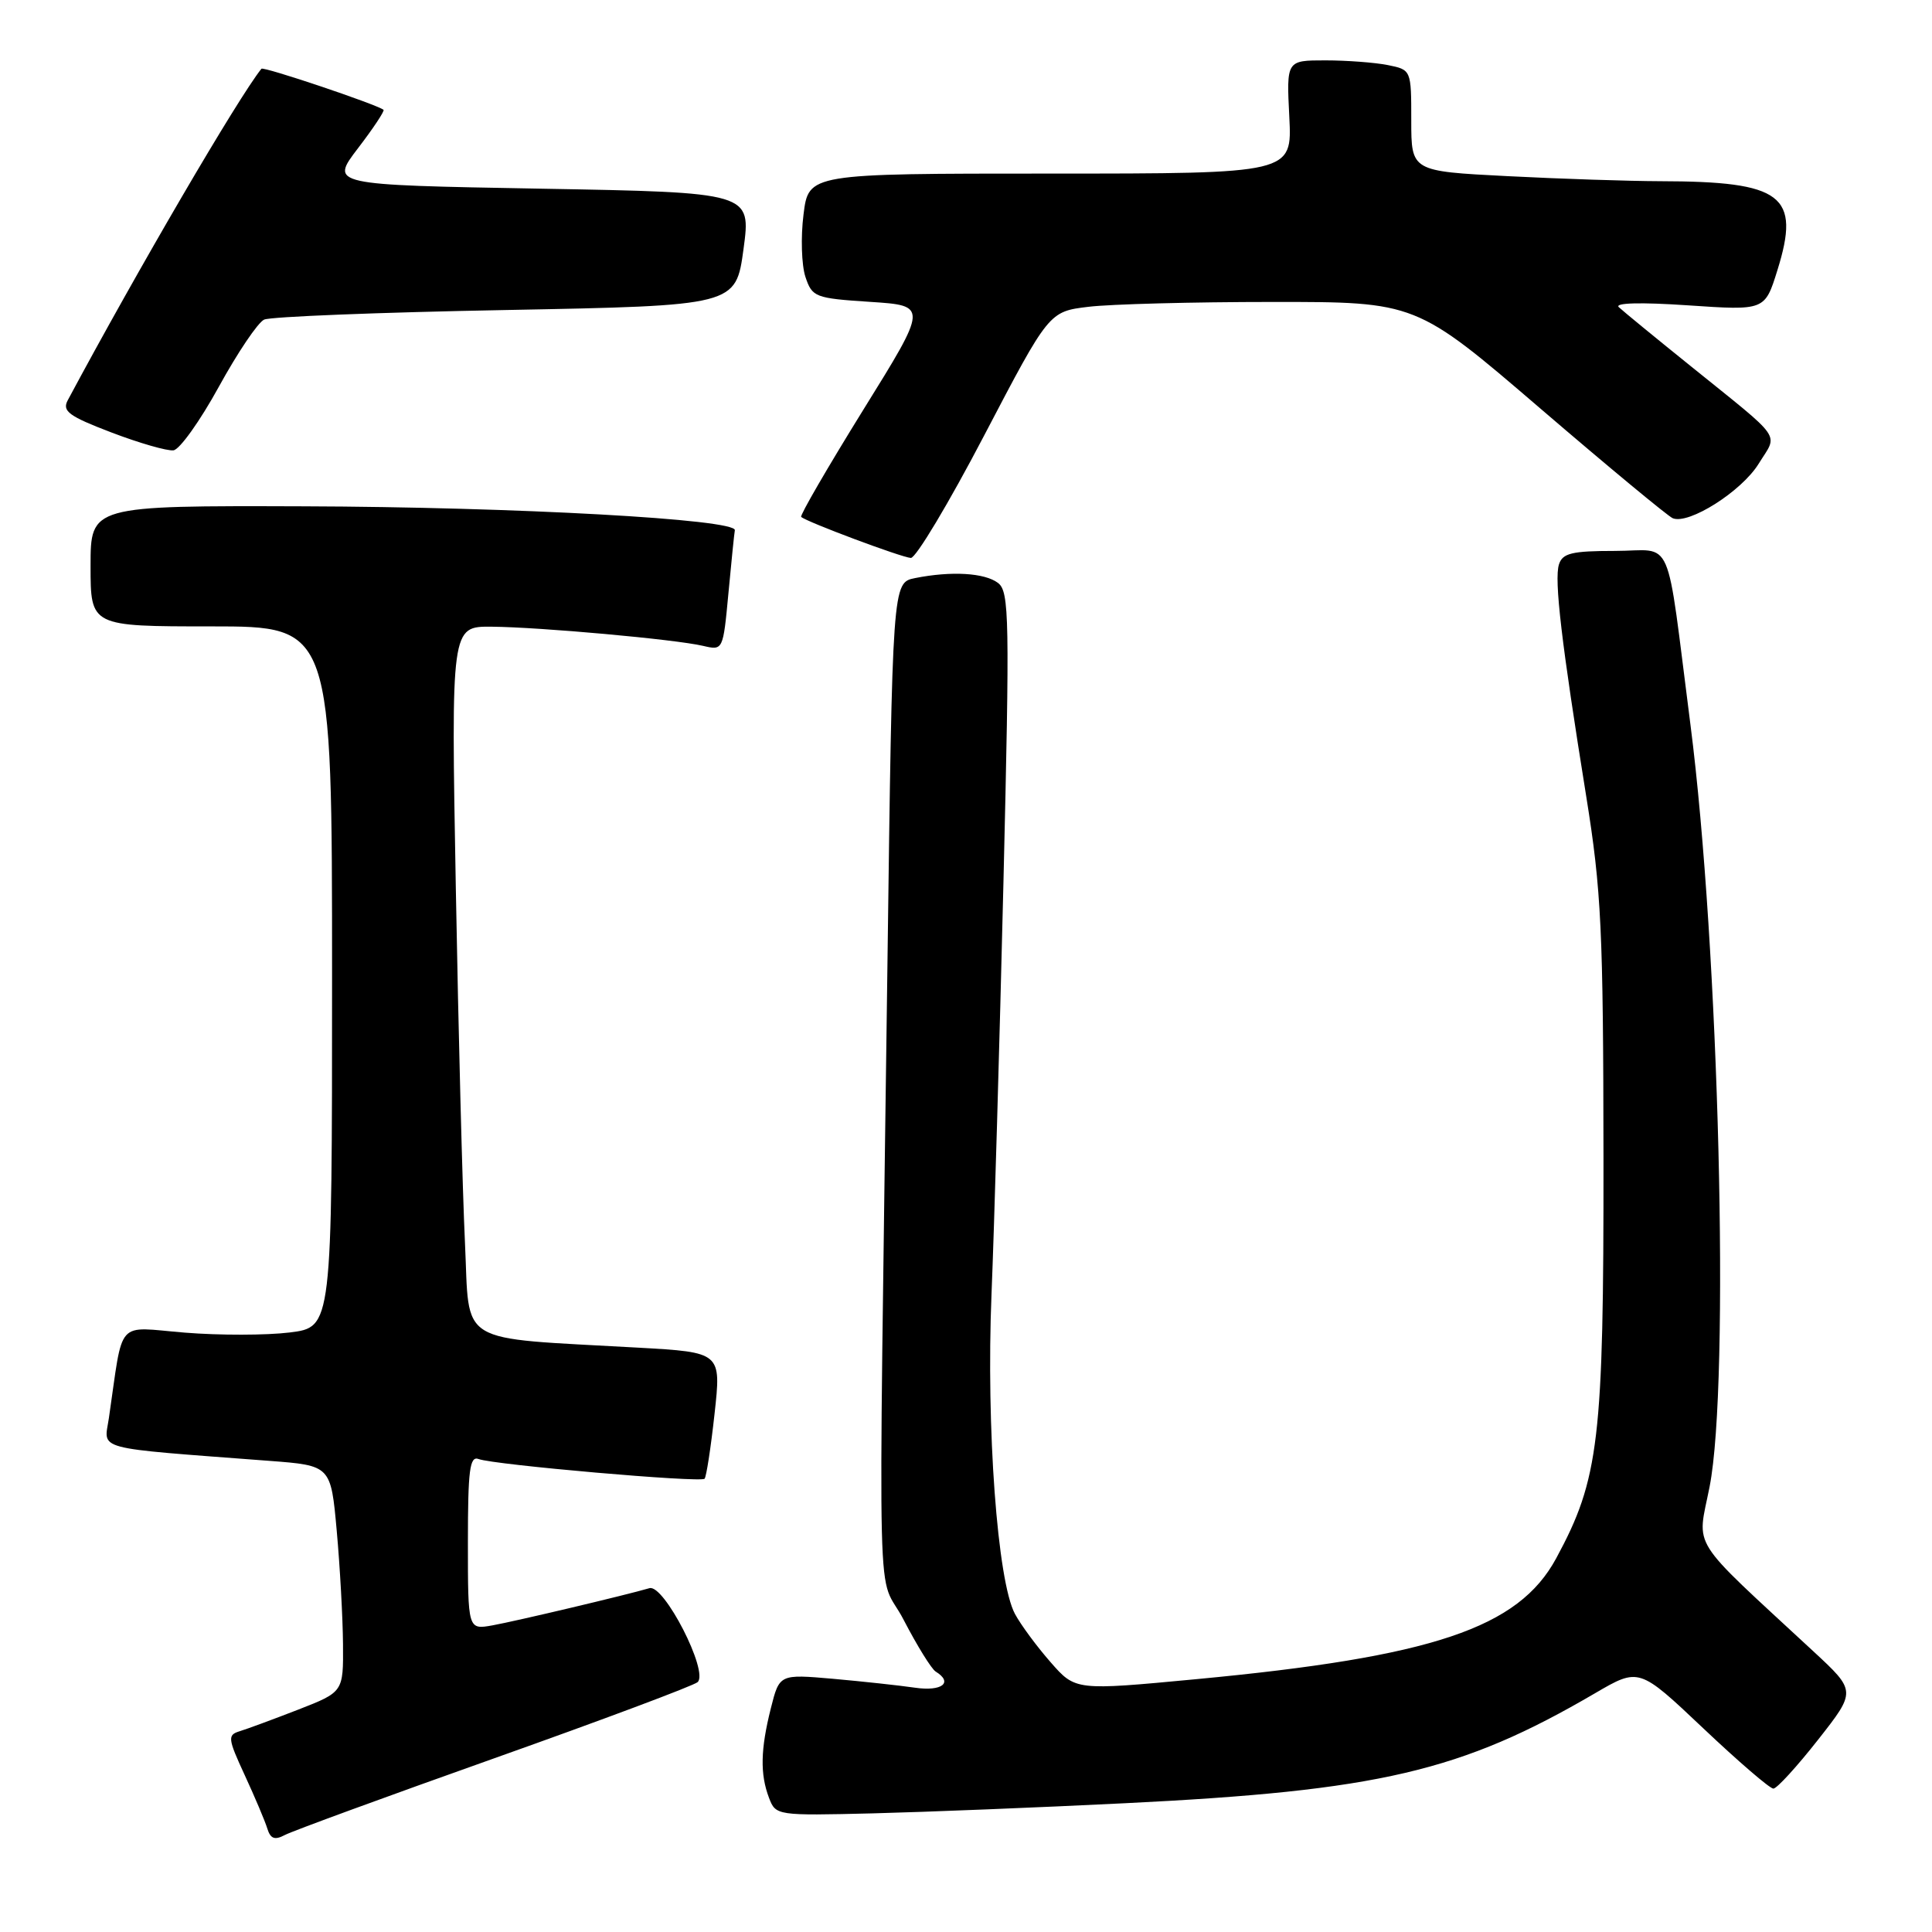 <?xml version="1.0" encoding="UTF-8" standalone="no"?>
<!DOCTYPE svg PUBLIC "-//W3C//DTD SVG 1.1//EN" "http://www.w3.org/Graphics/SVG/1.1/DTD/svg11.dtd" >
<svg xmlns="http://www.w3.org/2000/svg" xmlns:xlink="http://www.w3.org/1999/xlink" version="1.1" viewBox="0 0 256 256">
 <g >
 <path fill="currentColor"
d=" M 65.50 232.98 C 79.80 227.90 91.92 223.36 92.44 222.89 C 93.94 221.51 87.98 209.88 86.06 210.44 C 82.92 211.36 68.41 214.80 65.25 215.37 C 62.00 215.95 62.00 215.95 62.00 204.37 C 62.00 194.79 62.24 192.88 63.42 193.33 C 65.40 194.09 92.85 196.49 93.36 195.94 C 93.59 195.70 94.19 191.83 94.68 187.35 C 95.58 179.19 95.58 179.19 84.54 178.57 C 60.17 177.19 62.27 178.46 61.61 164.66 C 61.29 157.97 60.74 136.86 60.40 117.75 C 59.77 83.00 59.77 83.00 65.13 83.04 C 71.57 83.10 89.43 84.71 93.16 85.58 C 95.81 86.20 95.81 86.19 96.52 78.61 C 96.91 74.44 97.29 70.68 97.37 70.26 C 97.62 68.80 68.31 67.18 40.25 67.09 C 12.00 67.00 12.00 67.00 12.00 75.00 C 12.00 83.00 12.00 83.00 28.00 83.00 C 44.00 83.00 44.00 83.00 44.00 129.43 C 44.00 175.86 44.00 175.86 38.39 176.56 C 35.31 176.94 29.05 176.95 24.49 176.58 C 15.22 175.83 16.39 174.52 14.43 187.89 C 13.79 192.24 12.05 191.77 35.67 193.57 C 43.84 194.19 43.84 194.19 44.62 202.85 C 45.05 207.61 45.42 214.36 45.45 217.85 C 45.50 224.20 45.50 224.20 39.50 226.54 C 36.20 227.82 32.71 229.11 31.75 229.40 C 30.13 229.90 30.18 230.35 32.43 235.22 C 33.77 238.12 35.12 241.31 35.42 242.29 C 35.84 243.65 36.40 243.86 37.74 243.15 C 38.71 242.63 51.20 238.06 65.50 232.98 Z  M 149.00 238.94 C 182.73 237.28 193.60 234.74 211.34 224.37 C 217.18 220.96 217.18 220.96 225.66 228.98 C 230.32 233.39 234.51 237.00 234.98 237.00 C 235.44 237.00 238.10 234.09 240.89 230.54 C 245.97 224.08 245.97 224.08 240.26 218.79 C 223.58 203.33 224.88 205.39 226.53 197.00 C 229.24 183.18 227.79 125.52 223.99 96.00 C 220.66 70.13 221.91 73.00 213.98 73.00 C 208.28 73.00 207.04 73.30 206.57 74.79 C 205.92 76.82 206.91 85.20 210.18 105.50 C 212.19 118.01 212.44 123.12 212.47 153.50 C 212.50 190.83 211.90 195.97 206.20 206.49 C 201.20 215.73 189.85 219.54 158.50 222.50 C 142.50 224.01 142.50 224.01 139.21 220.25 C 137.40 218.19 135.27 215.31 134.49 213.86 C 132.16 209.54 130.66 189.17 131.38 171.50 C 131.74 162.70 132.45 138.18 132.96 117.00 C 133.80 81.89 133.74 78.39 132.25 77.25 C 130.49 75.90 126.05 75.64 121.25 76.60 C 118.25 77.20 118.25 77.20 117.59 127.85 C 116.39 219.30 116.10 207.58 119.76 214.68 C 121.52 218.07 123.42 221.14 123.98 221.49 C 126.35 222.95 124.82 224.15 121.25 223.63 C 119.19 223.33 114.30 222.80 110.39 222.45 C 103.28 221.83 103.28 221.83 102.14 226.36 C 100.77 231.81 100.70 235.08 101.90 238.23 C 102.79 240.57 102.93 240.59 115.65 240.28 C 122.72 240.10 137.72 239.50 149.00 238.94 Z  M 130.44 57.64 C 139.00 41.28 139.00 41.28 144.25 40.65 C 147.14 40.30 158.08 40.01 168.57 40.01 C 187.64 40.00 187.64 40.00 204.07 54.10 C 213.11 61.86 221.02 68.41 221.65 68.67 C 223.78 69.54 230.78 65.10 233.03 61.45 C 235.60 57.29 236.51 58.59 224.00 48.49 C 219.32 44.72 215.05 41.22 214.50 40.70 C 213.88 40.13 217.37 40.03 223.68 40.46 C 233.85 41.15 233.85 41.15 235.51 35.82 C 238.62 25.87 236.22 24.04 220.00 24.01 C 215.88 24.00 206.76 23.70 199.75 23.34 C 187.00 22.69 187.00 22.69 187.00 15.97 C 187.00 9.25 187.00 9.25 183.88 8.62 C 182.16 8.28 178.44 8.00 175.61 8.00 C 170.46 8.00 170.46 8.00 170.84 15.50 C 171.22 23.00 171.22 23.00 139.18 23.00 C 107.14 23.00 107.14 23.00 106.47 28.43 C 106.09 31.42 106.21 35.13 106.72 36.68 C 107.62 39.38 107.99 39.52 115.31 40.00 C 122.96 40.50 122.96 40.50 114.38 54.32 C 109.67 61.92 105.97 68.30 106.16 68.49 C 106.78 69.12 119.46 73.86 120.69 73.93 C 121.35 73.97 125.74 66.64 130.44 57.64 Z  M 28.99 51.26 C 31.47 46.74 34.17 42.73 35.00 42.35 C 35.83 41.96 50.23 41.39 67.00 41.08 C 97.50 40.50 97.50 40.50 98.52 33.00 C 99.53 25.50 99.53 25.50 71.63 25.00 C 43.73 24.50 43.73 24.50 47.43 19.65 C 49.47 16.99 50.99 14.69 50.82 14.55 C 49.87 13.82 34.90 8.78 34.64 9.11 C 31.53 12.99 18.14 35.92 8.97 53.05 C 8.21 54.48 9.12 55.15 14.78 57.31 C 18.48 58.72 22.17 59.78 22.99 59.67 C 23.81 59.56 26.51 55.78 28.99 51.26 Z "/>
</g>
</svg>